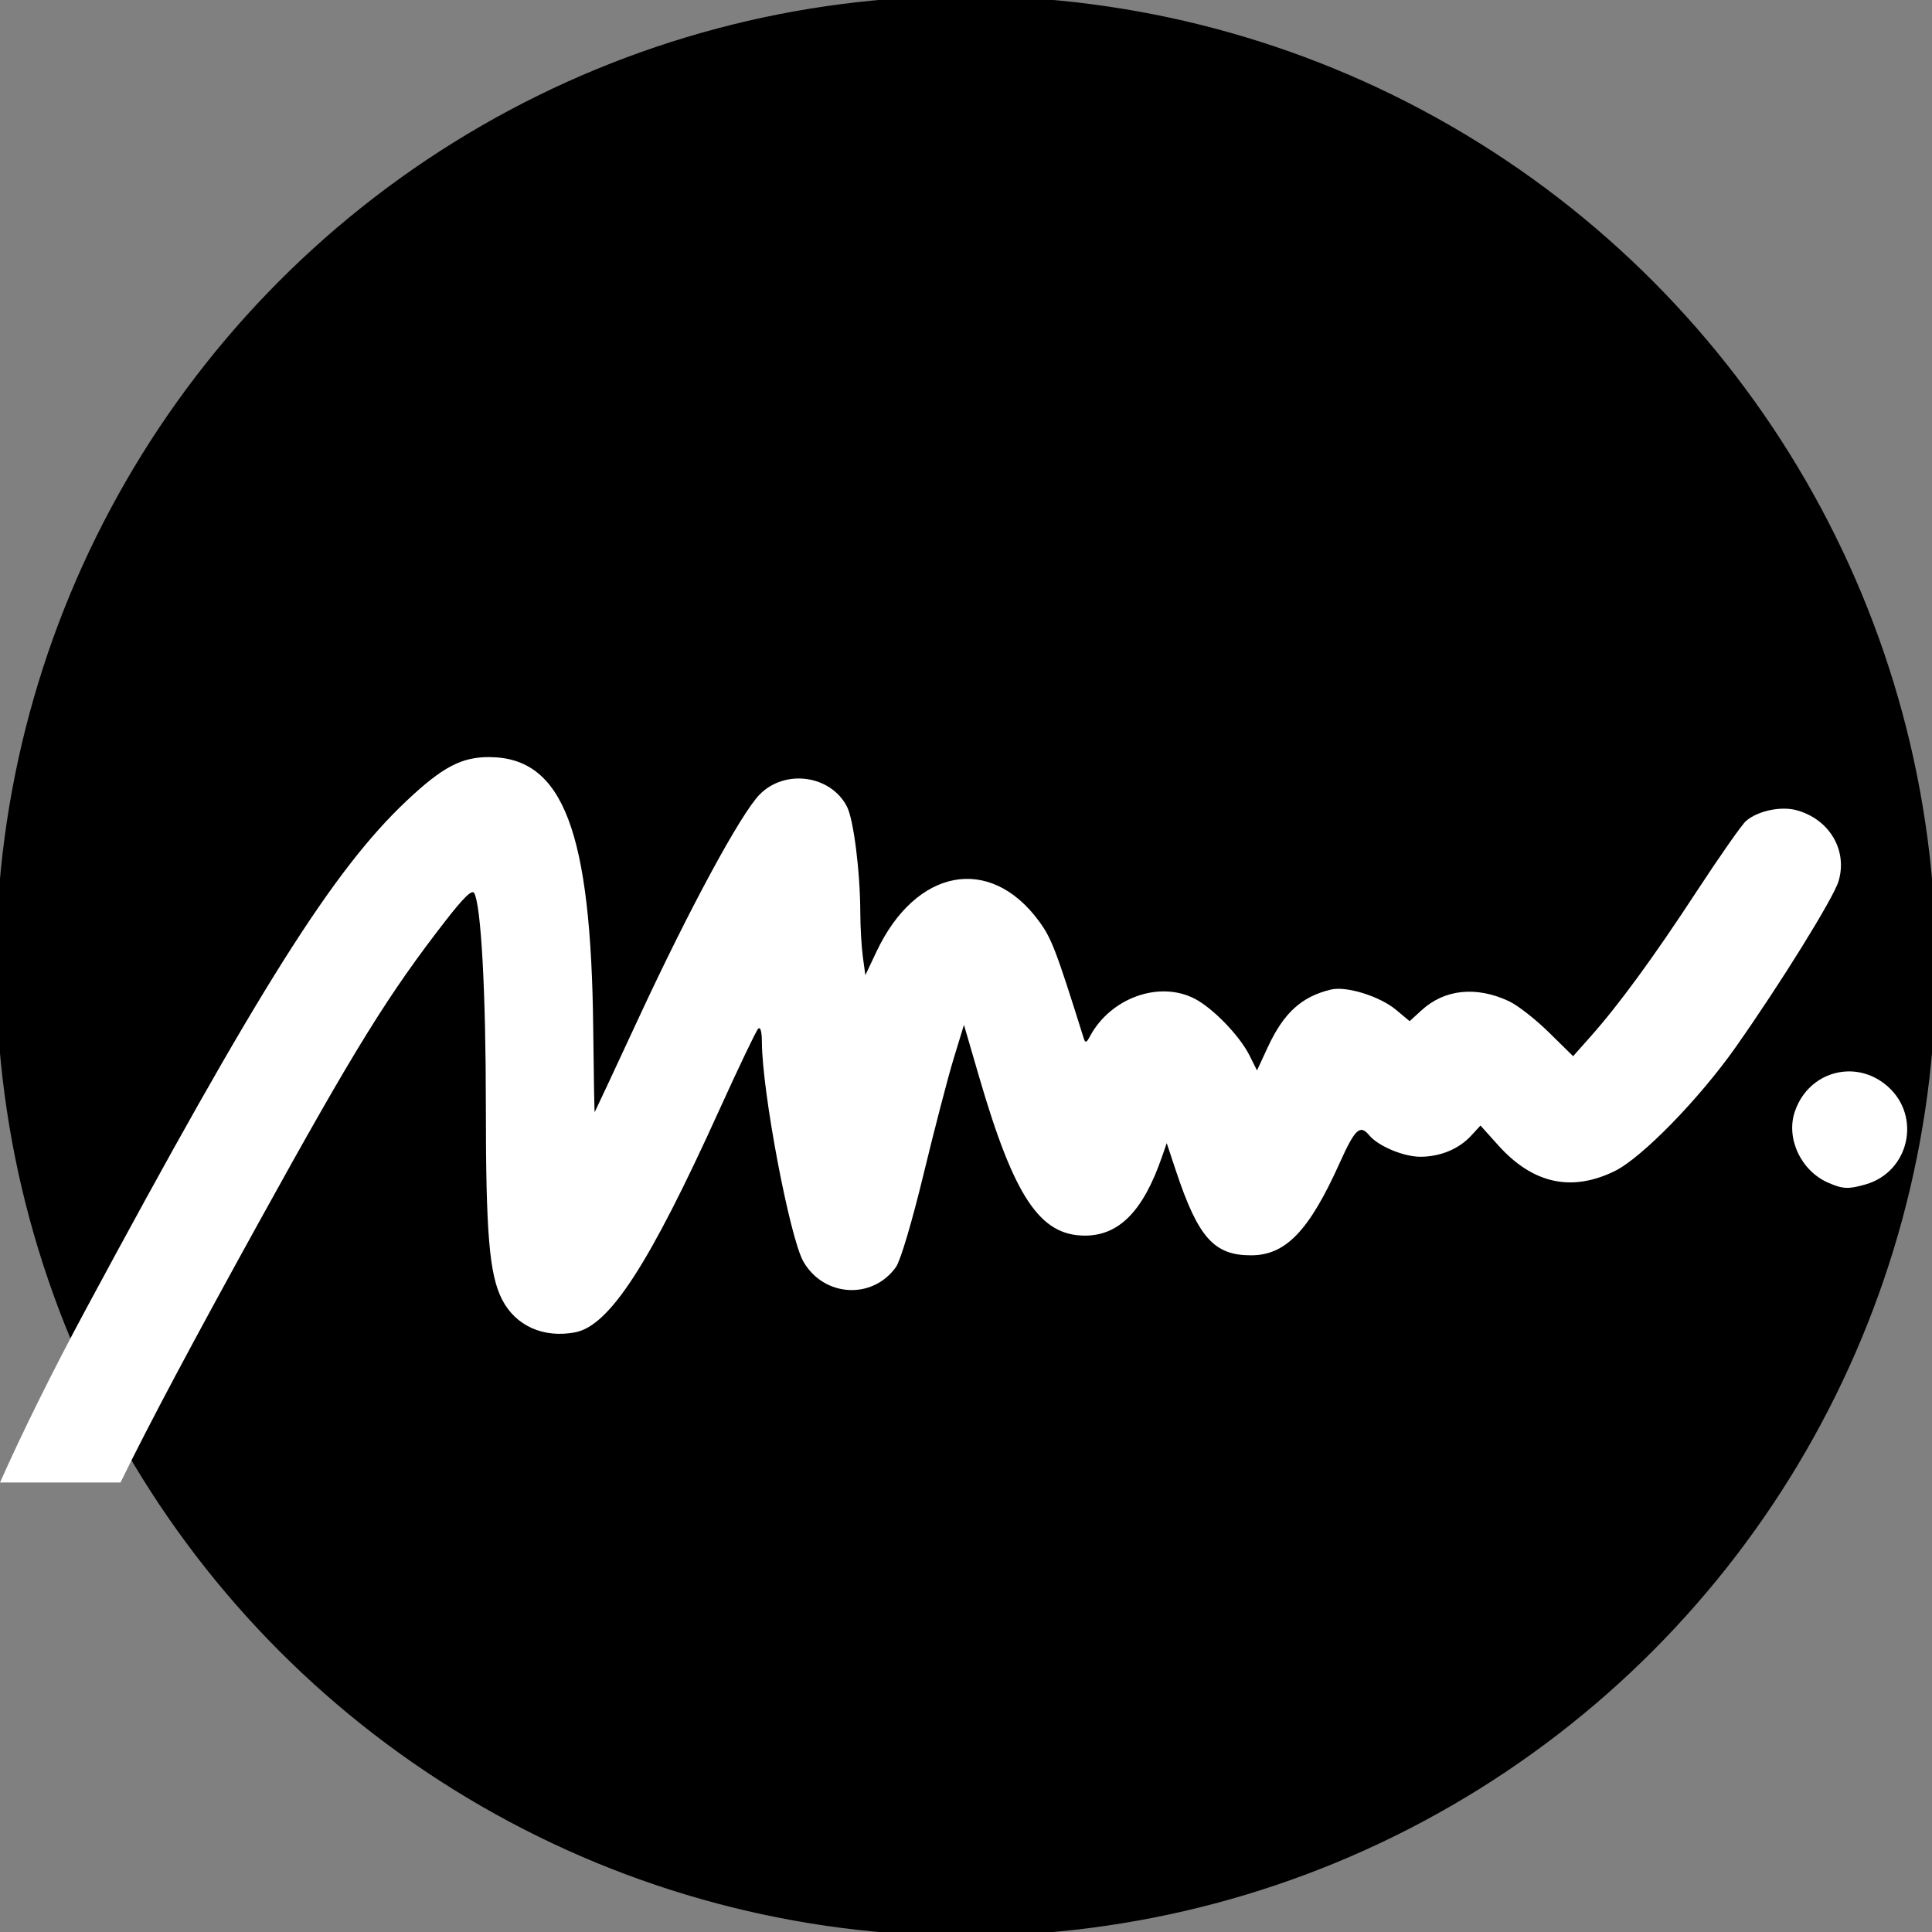 <?xml version="1.0" encoding="UTF-8" standalone="no"?>
<!-- Created with Inkscape (http://www.inkscape.org/) -->

<svg
   xmlns:dc="http://purl.org/dc/elements/1.1/"
   xmlns:cc="http://creativecommons.org/ns#"
   xmlns:rdf="http://www.w3.org/1999/02/22-rdf-syntax-ns#"
   xmlns:svg="http://www.w3.org/2000/svg"
   xmlns="http://www.w3.org/2000/svg"
   xmlns:sodipodi="http://sodipodi.sourceforge.net/DTD/sodipodi-0.dtd"
   xmlns:inkscape="http://www.inkscape.org/namespaces/inkscape"
   width="490"
   height="490"
   viewBox="0 0 129.646 129.646"
   version="1.1"
   id="svg8"
   inkscape:version="0.92.3 (2405546, 2018-03-11)"
   sodipodi:docname="icon.svg"
   inkscape:export-filename="C:\Users\kisel\ProjectHub\oceean.github.io\icon.192.png"
   inkscape:export-xdpi="37.619999"
   inkscape:export-ydpi="37.619999">
  <rect x="0" y="0" width="129.646" height="129.646" fill="#808080" stroke="none"/>
  <defs
     id="defs2" />
  <sodipodi:namedview
     id="base"
     pagecolor="#ffffff"
     bordercolor="#666666"
     borderopacity="1.0"
     inkscape:pageopacity="0.0"
     inkscape:pageshadow="2"
     inkscape:zoom="1.1833216"
     inkscape:cx="257.96588"
     inkscape:cy="215.06177"
     inkscape:document-units="mm"
     inkscape:current-layer="layer1"
     showgrid="false"
     fit-margin-top="0"
     fit-margin-left="0"
     fit-margin-right="0"
     fit-margin-bottom="0"
     units="px"
     showborder="true"
     inkscape:showpageshadow="false"
     inkscape:snap-bbox="true"
     inkscape:bbox-paths="true"
     inkscape:bbox-nodes="true"
     inkscape:snap-bbox-edge-midpoints="true"
     inkscape:snap-bbox-midpoints="true"
     inkscape:object-paths="true"
     inkscape:snap-intersection-paths="true"
     inkscape:snap-smooth-nodes="true"
     inkscape:snap-midpoints="true"
     inkscape:snap-page="true"
     inkscape:window-width="1920"
     inkscape:window-height="1013"
     inkscape:window-x="-9"
     inkscape:window-y="-9"
     inkscape:window-maximized="1" />
  <g
     inkscape:label="Layer 1"
     inkscape:groupmode="layer"
     id="layer1"
     transform="translate(-31.615,-72.459)">
    <circle
       style="fill:#000000;stroke:#000000;stroke-width:0.529;stroke-linecap:square;stroke-miterlimit:4;stroke-dasharray:none"
       id="path1376"
       cx="96.438"
       cy="137.282"
       r="64.823" />
    <path
       style="fill:#ffffff;stroke-width:0.265"
       d="m 64.483,123.263 c -1.895,-0.013 -3.17,0.658 -5.595,2.945 -4.926,4.646 -9.911,12.554 -21.555,34.194 -2.242,4.166 -4.247,8.235 -5.718,11.54 h 8.087 c 1.898,-3.896 4.881,-9.486 9.303,-17.496 6.417,-11.622 8.666,-15.254 12.512,-20.205 1.22,-1.57 1.778,-2.109 1.92,-1.852 0.463,0.832 0.781,6.662 0.781,14.314 0,8.512 0.23,11.274 1.082,12.947 0.902,1.772 2.768,2.617 4.899,2.217 2.309,-0.433 4.976,-4.54 9.662,-14.875 1.308,-2.885 2.491,-5.359 2.628,-5.497 0.156,-0.158 0.251,0.187 0.254,0.926 0.014,3.311 1.873,13.122 2.787,14.703 1.374,2.378 4.636,2.567 6.208,0.359 0.305,-0.428 1.078,-3.031 1.853,-6.232 0.731,-3.024 1.64,-6.515 2.02,-7.759 l 0.69,-2.261 1.032,3.538 c 2.34,8.019 4.068,10.605 7.084,10.605 2.296,0 3.912,-1.649 5.167,-5.272 l 0.324,-0.934 0.612,1.841 c 1.494,4.491 2.555,5.688 5.039,5.688 2.329,-10e-6 3.897,-1.63 5.947,-6.181 1.042,-2.314 1.37,-2.621 1.994,-1.87 0.598,0.721 2.302,1.436 3.421,1.436 1.339,0 2.587,-0.516 3.411,-1.41 l 0.631,-0.684 1.191,1.325 c 2.318,2.578 4.912,3.152 7.817,1.731 1.81,-0.885 5.67,-4.84 8.119,-8.318 3.018,-4.285 6.562,-10.003 6.9,-11.131 0.622,-2.076 -0.604,-4.156 -2.808,-4.765 -1.056,-0.292 -2.621,0.041 -3.403,0.722 -0.276,0.24 -1.748,2.342 -3.273,4.67 -2.944,4.497 -5.233,7.629 -7.152,9.79 l -1.175,1.323 -1.623,-1.596 c -0.892,-0.878 -2.094,-1.818 -2.67,-2.089 -2.189,-1.031 -4.325,-0.815 -5.867,0.593 l -0.811,0.741 -0.9,-0.753 c -1.094,-0.916 -3.34,-1.618 -4.38,-1.368 -1.982,0.476 -3.176,1.569 -4.25,3.891 l -0.711,1.536 -0.504,-1.007 c -0.663,-1.323 -2.449,-3.171 -3.678,-3.806 -2.384,-1.232 -5.654,-0.054 -7.035,2.535 -0.225,0.423 -0.307,0.449 -0.407,0.132 -1.881,-5.993 -2.164,-6.731 -3.031,-7.903 -3.29,-4.446 -8.242,-3.501 -10.88,2.077 l -0.747,1.579 -0.167,-1.221 c -0.092,-0.671 -0.169,-2.008 -0.172,-2.97 -0.007,-2.752 -0.449,-6.258 -0.897,-7.124 -1.092,-2.112 -4.154,-2.538 -5.853,-0.813 -1.261,1.28 -4.707,7.642 -8.106,14.965 -1.609,3.467 -2.945,6.326 -2.967,6.353 -0.022,0.027 -0.067,-2.474 -0.099,-5.556 -0.139,-13.287 -2.019,-18.232 -6.944,-18.267 z m 91.12,21.093 c -1.537,0.038 -2.995,1.021 -3.556,2.722 -0.592,1.793 0.433,3.956 2.249,4.747 0.985,0.429 1.349,0.445 2.509,0.113 2.931,-0.841 3.767,-4.57 1.475,-6.583 -0.803,-0.705 -1.754,-1.022 -2.677,-0.999 z"
       id="path21"
       inkscape:connector-curvature="0"
       sodipodi:nodetypes="ccsccsccsccscccssccccccccccscccccccccccccccccccccccsccccscscsccsccsc" />
  </g>
</svg>
